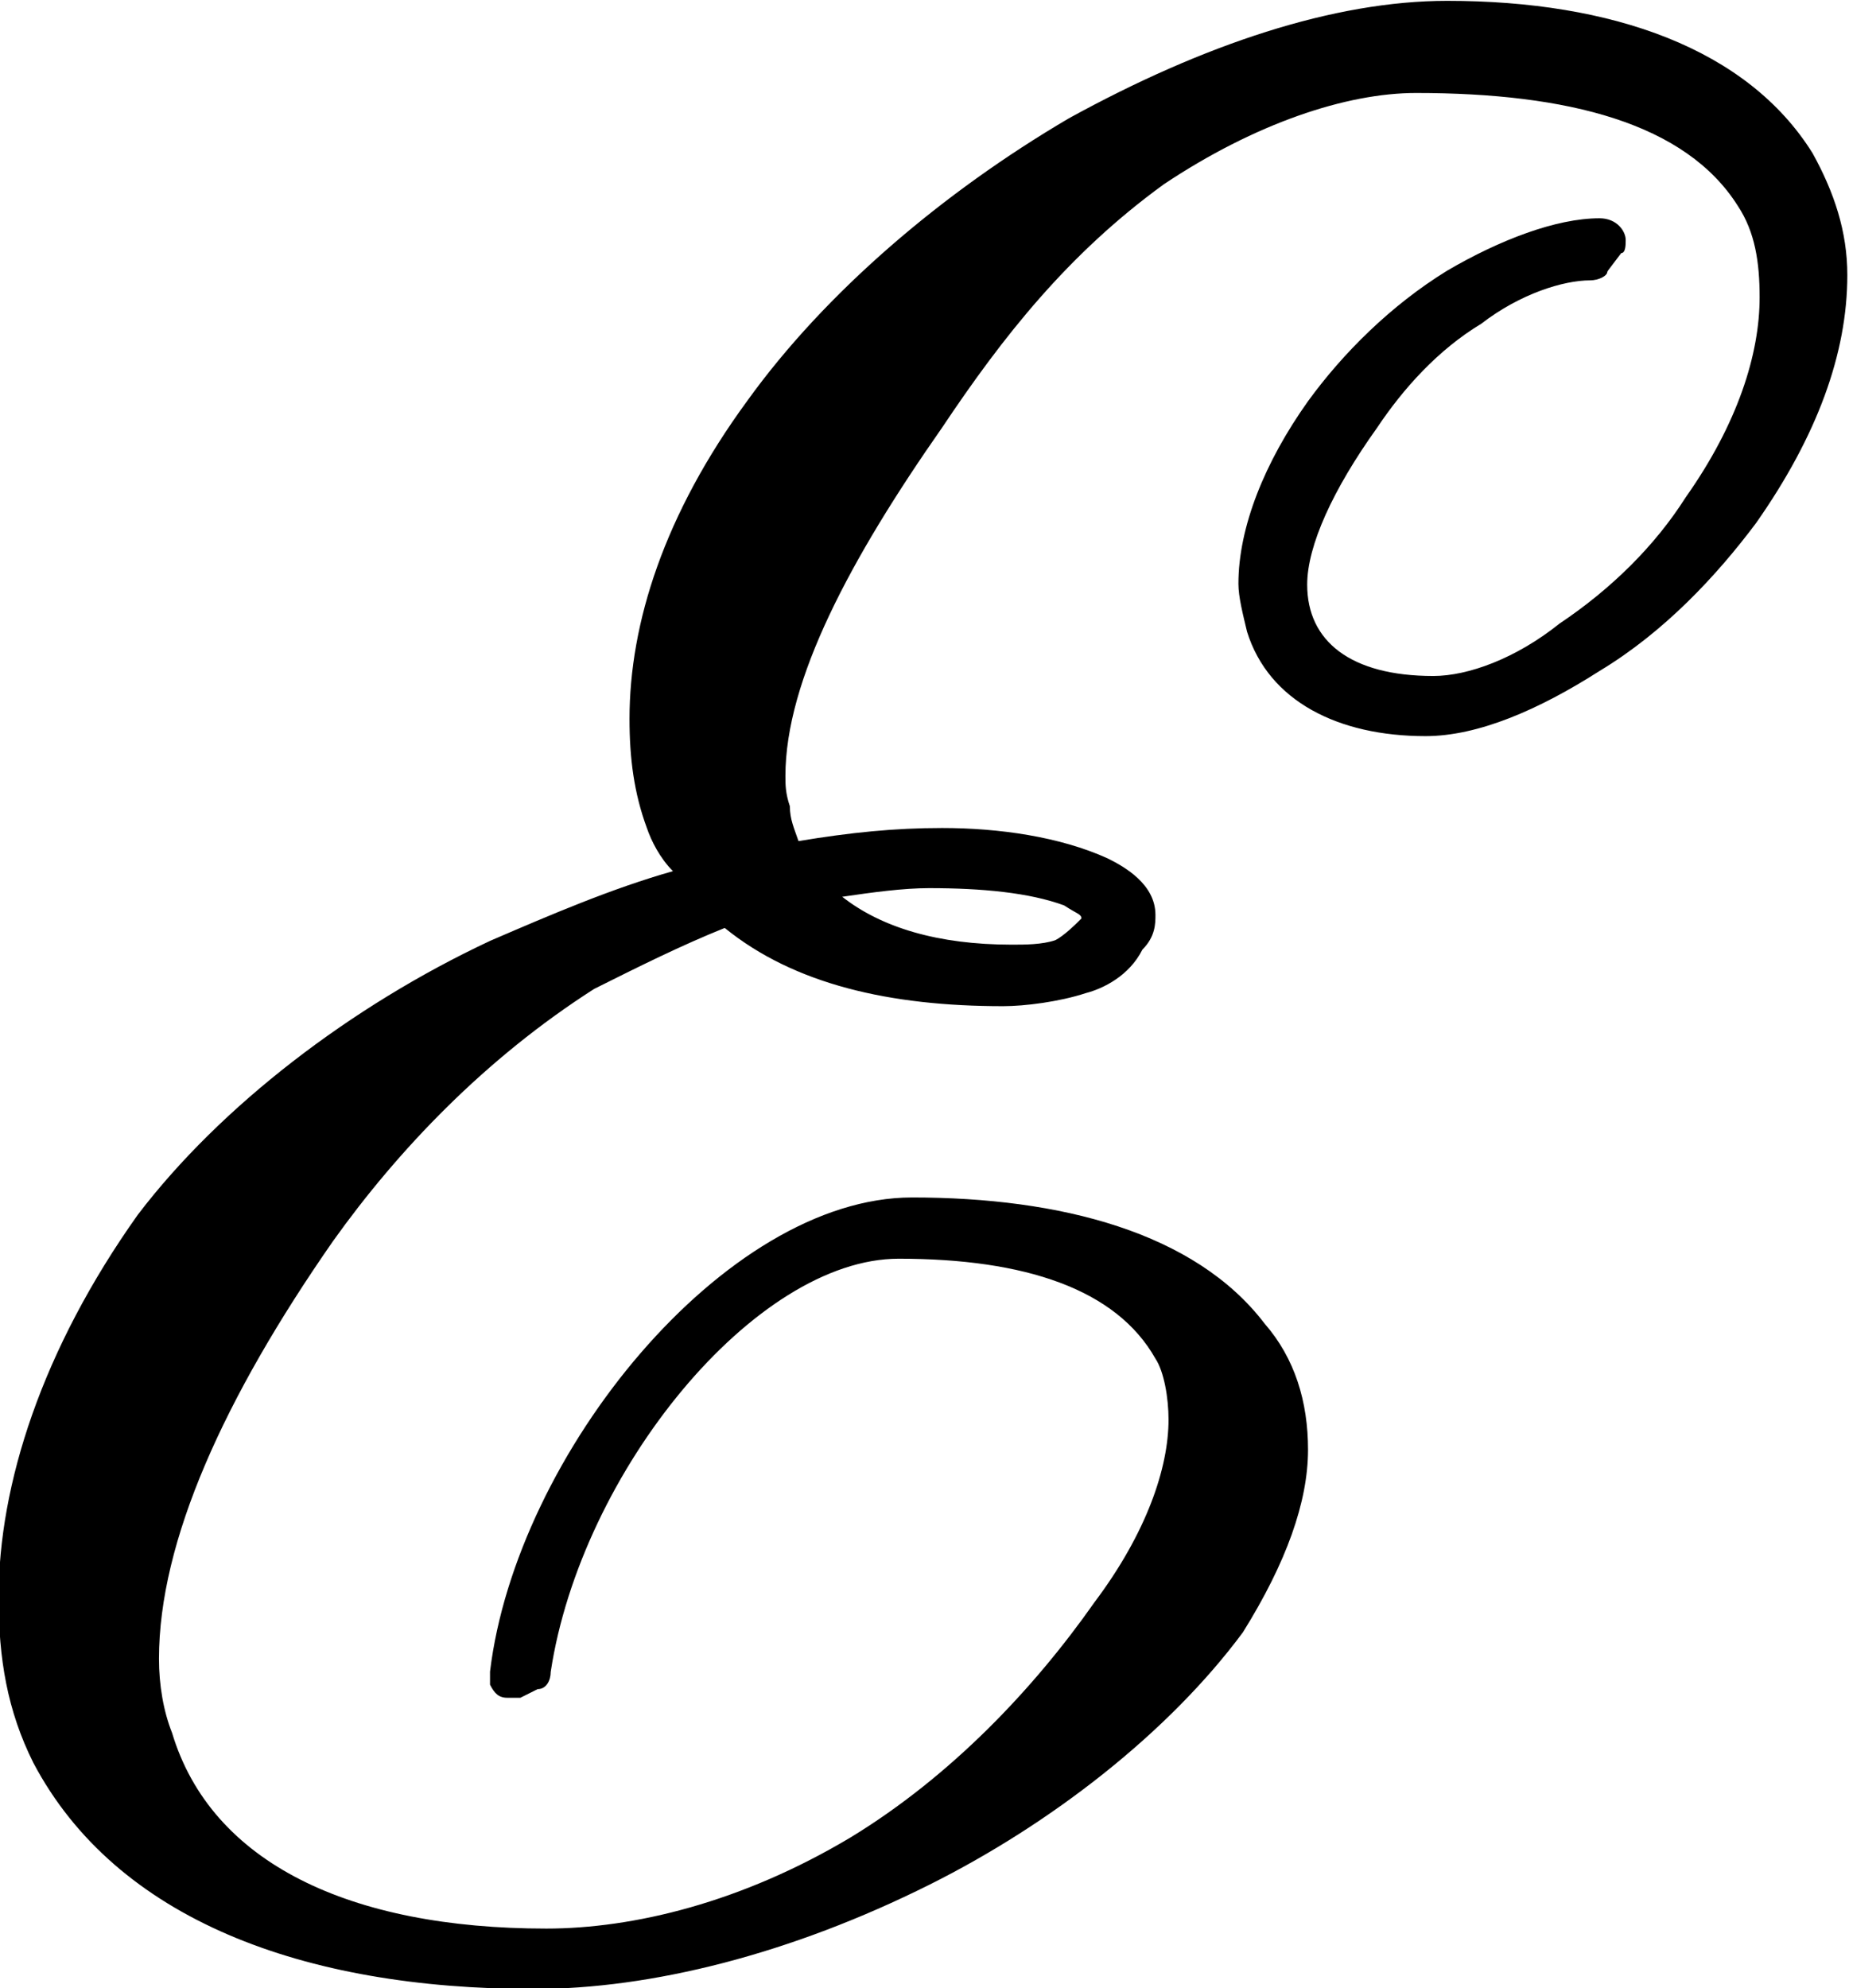 <?xml version="1.0" encoding="UTF-8"?>
<svg fill="#000000" version="1.1" viewBox="0 0 6.641 7.141" xmlns="http://www.w3.org/2000/svg" xmlns:xlink="http://www.w3.org/1999/xlink">
<defs>
<g id="a">
<path d="m6.234-6.094 0.047-0.062c0.016 0 0.016-0.031 0.016-0.047 0-0.031-0.031-0.078-0.094-0.078-0.156 0-0.359 0.078-0.547 0.188-0.203 0.125-0.375 0.297-0.5 0.469-0.156 0.219-0.25 0.453-0.25 0.656 0 0.047 0.016 0.109 0.031 0.172 0.078 0.25 0.328 0.375 0.641 0.375 0.188 0 0.406-0.094 0.625-0.234 0.234-0.141 0.422-0.344 0.562-0.531 0.219-0.312 0.328-0.609 0.328-0.891 0-0.156-0.047-0.297-0.125-0.438-0.234-0.375-0.719-0.547-1.312-0.547-0.406 0-0.875 0.156-1.359 0.422-0.453 0.266-0.875 0.625-1.156 1.016-0.297 0.406-0.422 0.797-0.422 1.141 0 0.141 0.016 0.266 0.062 0.391 0.016 0.047 0.047 0.109 0.094 0.156-0.219 0.062-0.438 0.156-0.656 0.25-0.5 0.234-0.969 0.594-1.266 0.984-0.344 0.484-0.5 0.969-0.5 1.375 0 0.219 0.031 0.406 0.125 0.594 0.297 0.562 0.969 0.812 1.797 0.812 0.422 0 0.922-0.125 1.422-0.375 0.438-0.219 0.859-0.547 1.125-0.906 0.156-0.25 0.234-0.469 0.234-0.656 0-0.172-0.047-0.328-0.156-0.453-0.25-0.328-0.734-0.453-1.266-0.453-0.672 0-1.422 0.922-1.516 1.703v0.047c0.016 0.031 0.031 0.047 0.062 0.047h0.047l0.062-0.031c0.031 0 0.047-0.031 0.047-0.062 0.109-0.719 0.734-1.484 1.25-1.484 0.453 0 0.781 0.109 0.922 0.359 0.031 0.047 0.047 0.141 0.047 0.219 0 0.172-0.078 0.406-0.266 0.656-0.219 0.312-0.516 0.625-0.875 0.844-0.391 0.234-0.781 0.328-1.094 0.328-0.703 0-1.203-0.234-1.344-0.703-0.031-0.078-0.047-0.172-0.047-0.266 0-0.422 0.234-0.938 0.625-1.5 0.234-0.328 0.547-0.656 0.938-0.906 0.156-0.078 0.312-0.156 0.469-0.219 0.25 0.203 0.594 0.281 1 0.281 0.078 0 0.203-0.016 0.297-0.047 0.062-0.016 0.156-0.062 0.203-0.156 0.047-0.047 0.047-0.094 0.047-0.125 0-0.109-0.109-0.172-0.172-0.203-0.172-0.078-0.391-0.109-0.594-0.109-0.172 0-0.328 0.016-0.516 0.047-0.016-0.047-0.031-0.078-0.031-0.125-0.016-0.047-0.016-0.078-0.016-0.109 0-0.344 0.234-0.781 0.562-1.25 0.219-0.328 0.453-0.625 0.797-0.875 0.328-0.219 0.656-0.328 0.906-0.328 0.547 0 0.969 0.109 1.156 0.406 0.062 0.094 0.078 0.203 0.078 0.328 0 0.203-0.078 0.453-0.266 0.719-0.109 0.172-0.266 0.328-0.453 0.453-0.156 0.125-0.328 0.188-0.453 0.188-0.297 0-0.453-0.125-0.453-0.328 0-0.141 0.094-0.344 0.25-0.562 0.094-0.141 0.219-0.281 0.375-0.375 0.141-0.109 0.297-0.156 0.391-0.156 0.031 0 0.062-0.016 0.062-0.031zm-2.438 2.219c0.188 0 0.359 0.016 0.484 0.062 0.047 0.031 0.062 0.031 0.062 0.047l-0.016 0.016s-0.047 0.047-0.078 0.062c-0.047 0.016-0.109 0.016-0.156 0.016-0.266 0-0.469-0.062-0.609-0.172 0.109-0.016 0.219-0.031 0.312-0.031z"/>
</g>
</defs>
<g transform="translate(-149.17 -127.7)">
<use x="148.712" y="134.765" xlink:href="#a"/>
</g>
</svg>
